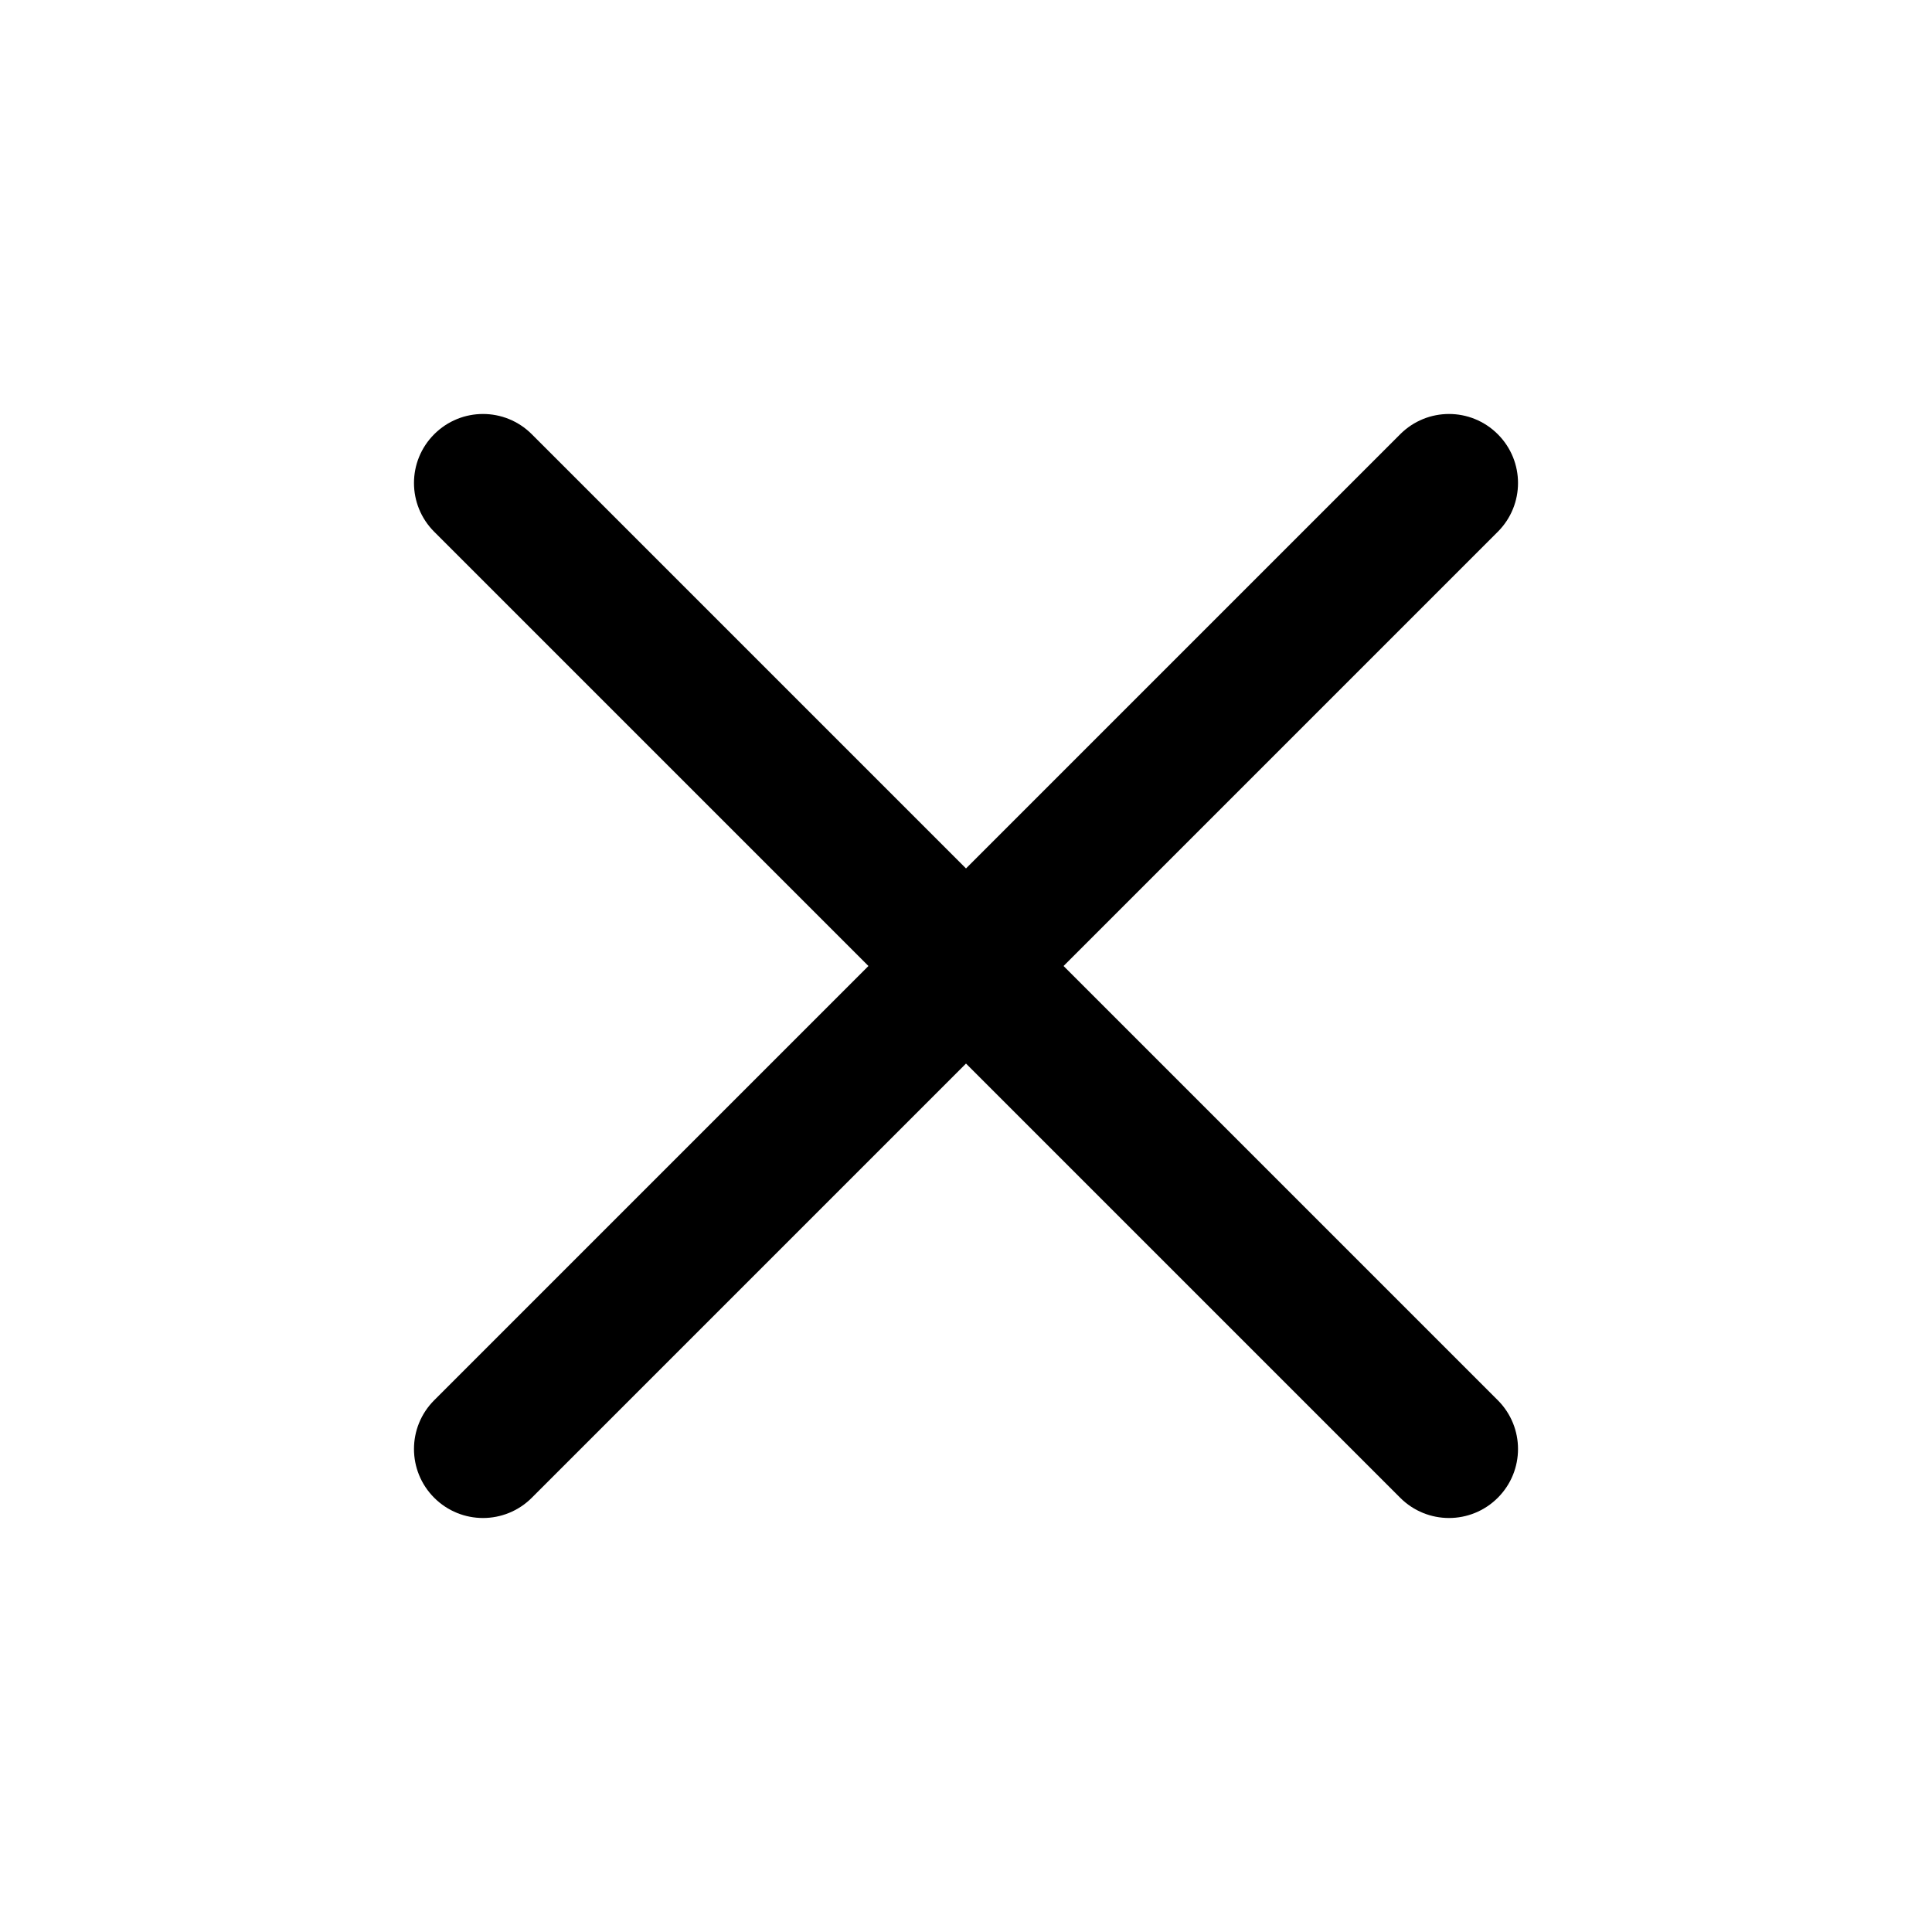 <?xml version="1.0" encoding="UTF-8"?>
<svg width="28px" height="28px" viewBox="0 0 28 28" version="1.1" xmlns="http://www.w3.org/2000/svg" xmlns:xlink="http://www.w3.org/1999/xlink">
    <!-- Generator: sketchtool 43.2 (39069) - http://www.bohemiancoding.com/sketch -->
    <title>cross</title>
    <desc>Created with sketchtool.</desc>
    <defs></defs>
    <g id="Web" stroke="none" stroke-width="1" fill="none" fill-rule="evenodd">
        <g id="cross" fill="#000000">
            <path d="M15.414,14 L21.707,7.707 C22.098,7.316 22.098,6.684 21.707,6.293 C21.316,5.902 20.684,5.902 20.293,6.293 L14,12.586 L7.707,6.293 C7.316,5.902 6.684,5.902 6.293,6.293 C5.902,6.684 5.902,7.316 6.293,7.707 L12.586,14 L6.293,20.293 C5.902,20.684 5.902,21.316 6.293,21.707 C6.488,21.902 6.744,22 7,22 C7.256,22 7.512,21.902 7.707,21.707 L14,15.414 L20.293,21.707 C20.488,21.902 20.744,22 21,22 C21.256,22 21.512,21.902 21.707,21.707 C22.098,21.316 22.098,20.684 21.707,20.293 L15.414,14 Z" id="Fill-1"></path>
        </g>
    </g>
</svg>